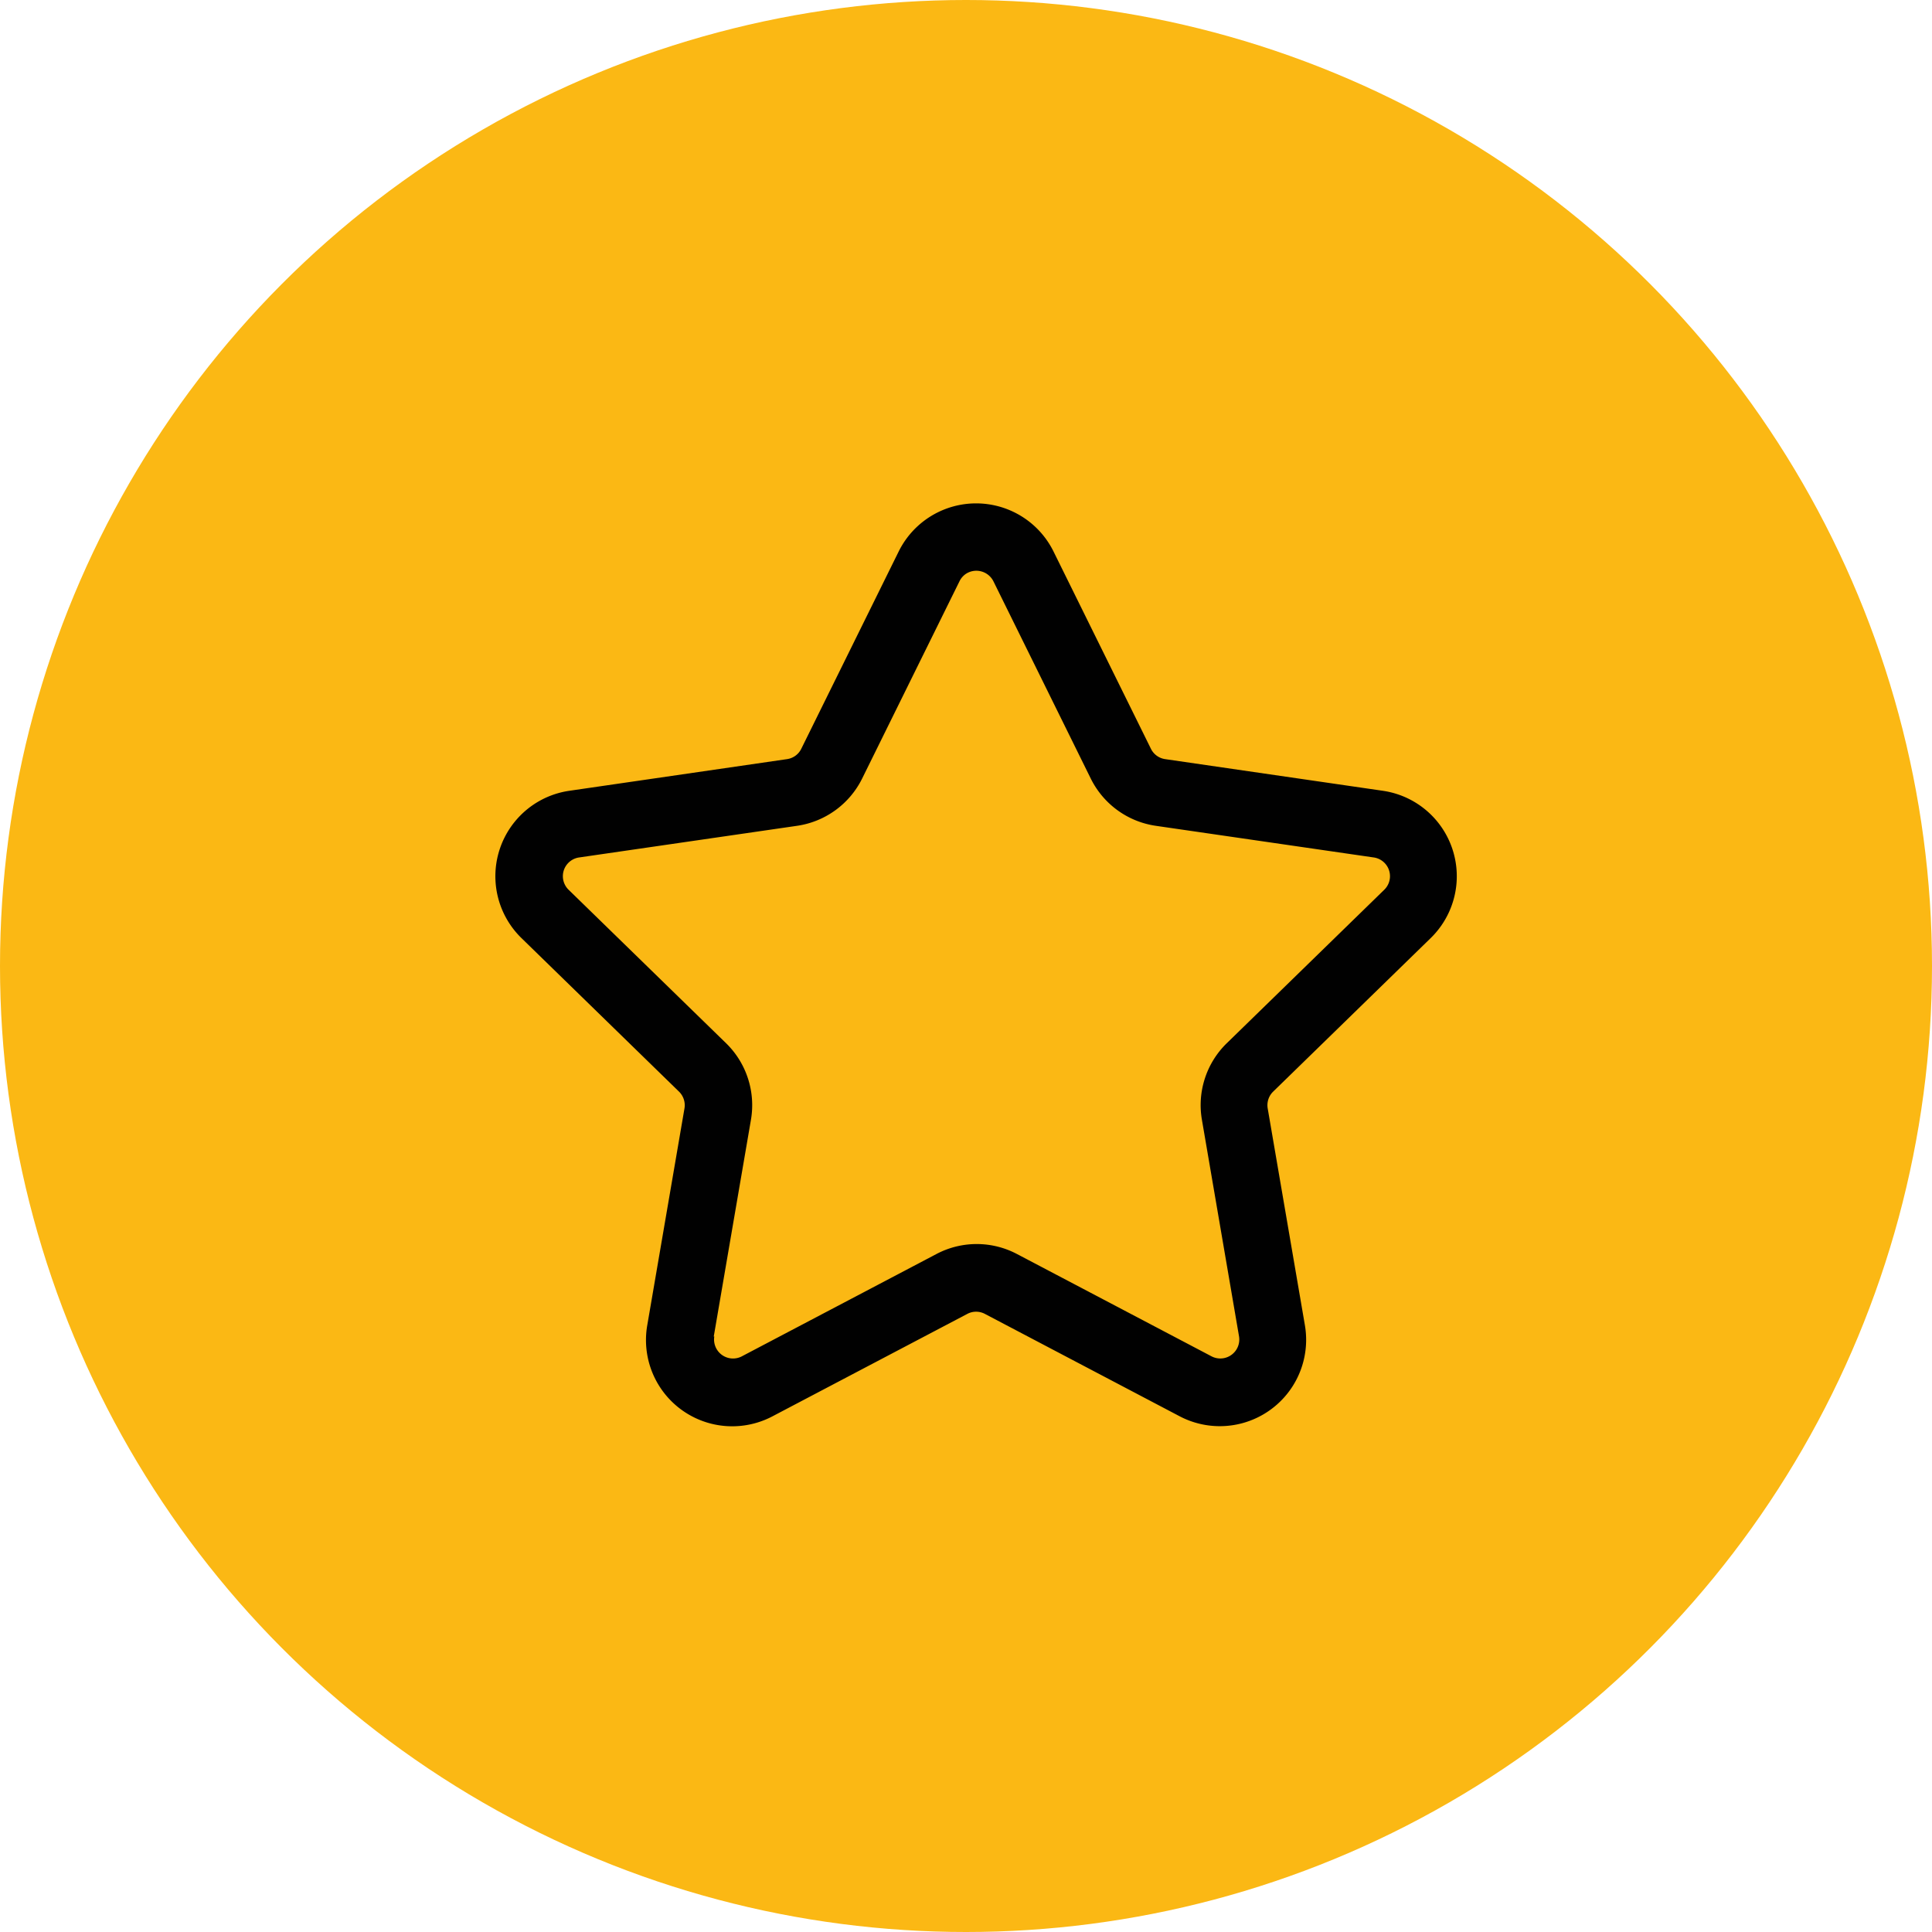 <svg xmlns="http://www.w3.org/2000/svg" id="Component_6_1" width="39" height="39" data-name="Component 6 – 1" viewBox="0 0 39 39"><circle id="Ellipse_18" cx="19.5" cy="19.5" r="19.5" fill="#fbb814" data-name="Ellipse 18"/><g id="Group_97" data-name="Group 97" transform="translate(-3233.104 -1752.254)"><g id="Group_96" data-name="Group 96" transform="translate(3243.104 1762.415)"><g id="Group_95" data-name="Group 95" transform="translate(0 0)"><path id="Path_55" fill="#010101" d="M3261.985,1771.19a1.743,1.743,0,0,0-.966-2.973l-4.394-.639a.38.38,0,0,1-.288-.209l-1.966-3.982a1.743,1.743,0,0,0-3.126,0l-1.966,3.982a.38.38,0,0,1-.288.209l-4.394.639a1.743,1.743,0,0,0-.967,2.973l3.181,3.1a.385.385,0,0,1,.11.339l-.751,4.376a1.741,1.741,0,0,0,2.53,1.838l3.93-2.066a.379.379,0,0,1,.356,0l3.93,2.066a1.743,1.743,0,0,0,2.529-1.838l-.751-4.377a.383.383,0,0,1,.11-.338Zm-14.473,8.044.751-4.377a1.746,1.746,0,0,0-.5-1.542l-3.181-3.1a.382.382,0,0,1,.212-.652l4.4-.639a1.746,1.746,0,0,0,1.313-.953l1.965-3.982a.382.382,0,0,1,.141-.158.386.386,0,0,1,.545.158l1.965,3.982a1.744,1.744,0,0,0,1.312.953l4.4.639a.382.382,0,0,1,.212.652l-3.181,3.1a1.743,1.743,0,0,0-.5,1.542l.75,4.377a.383.383,0,0,1-.554.4l-3.931-2.067a1.742,1.742,0,0,0-1.622,0l-3.931,2.067a.383.383,0,0,1-.555-.4Z" data-name="Path 55" transform="translate(-3243.104 -1762.415)"/></g></g></g></svg>